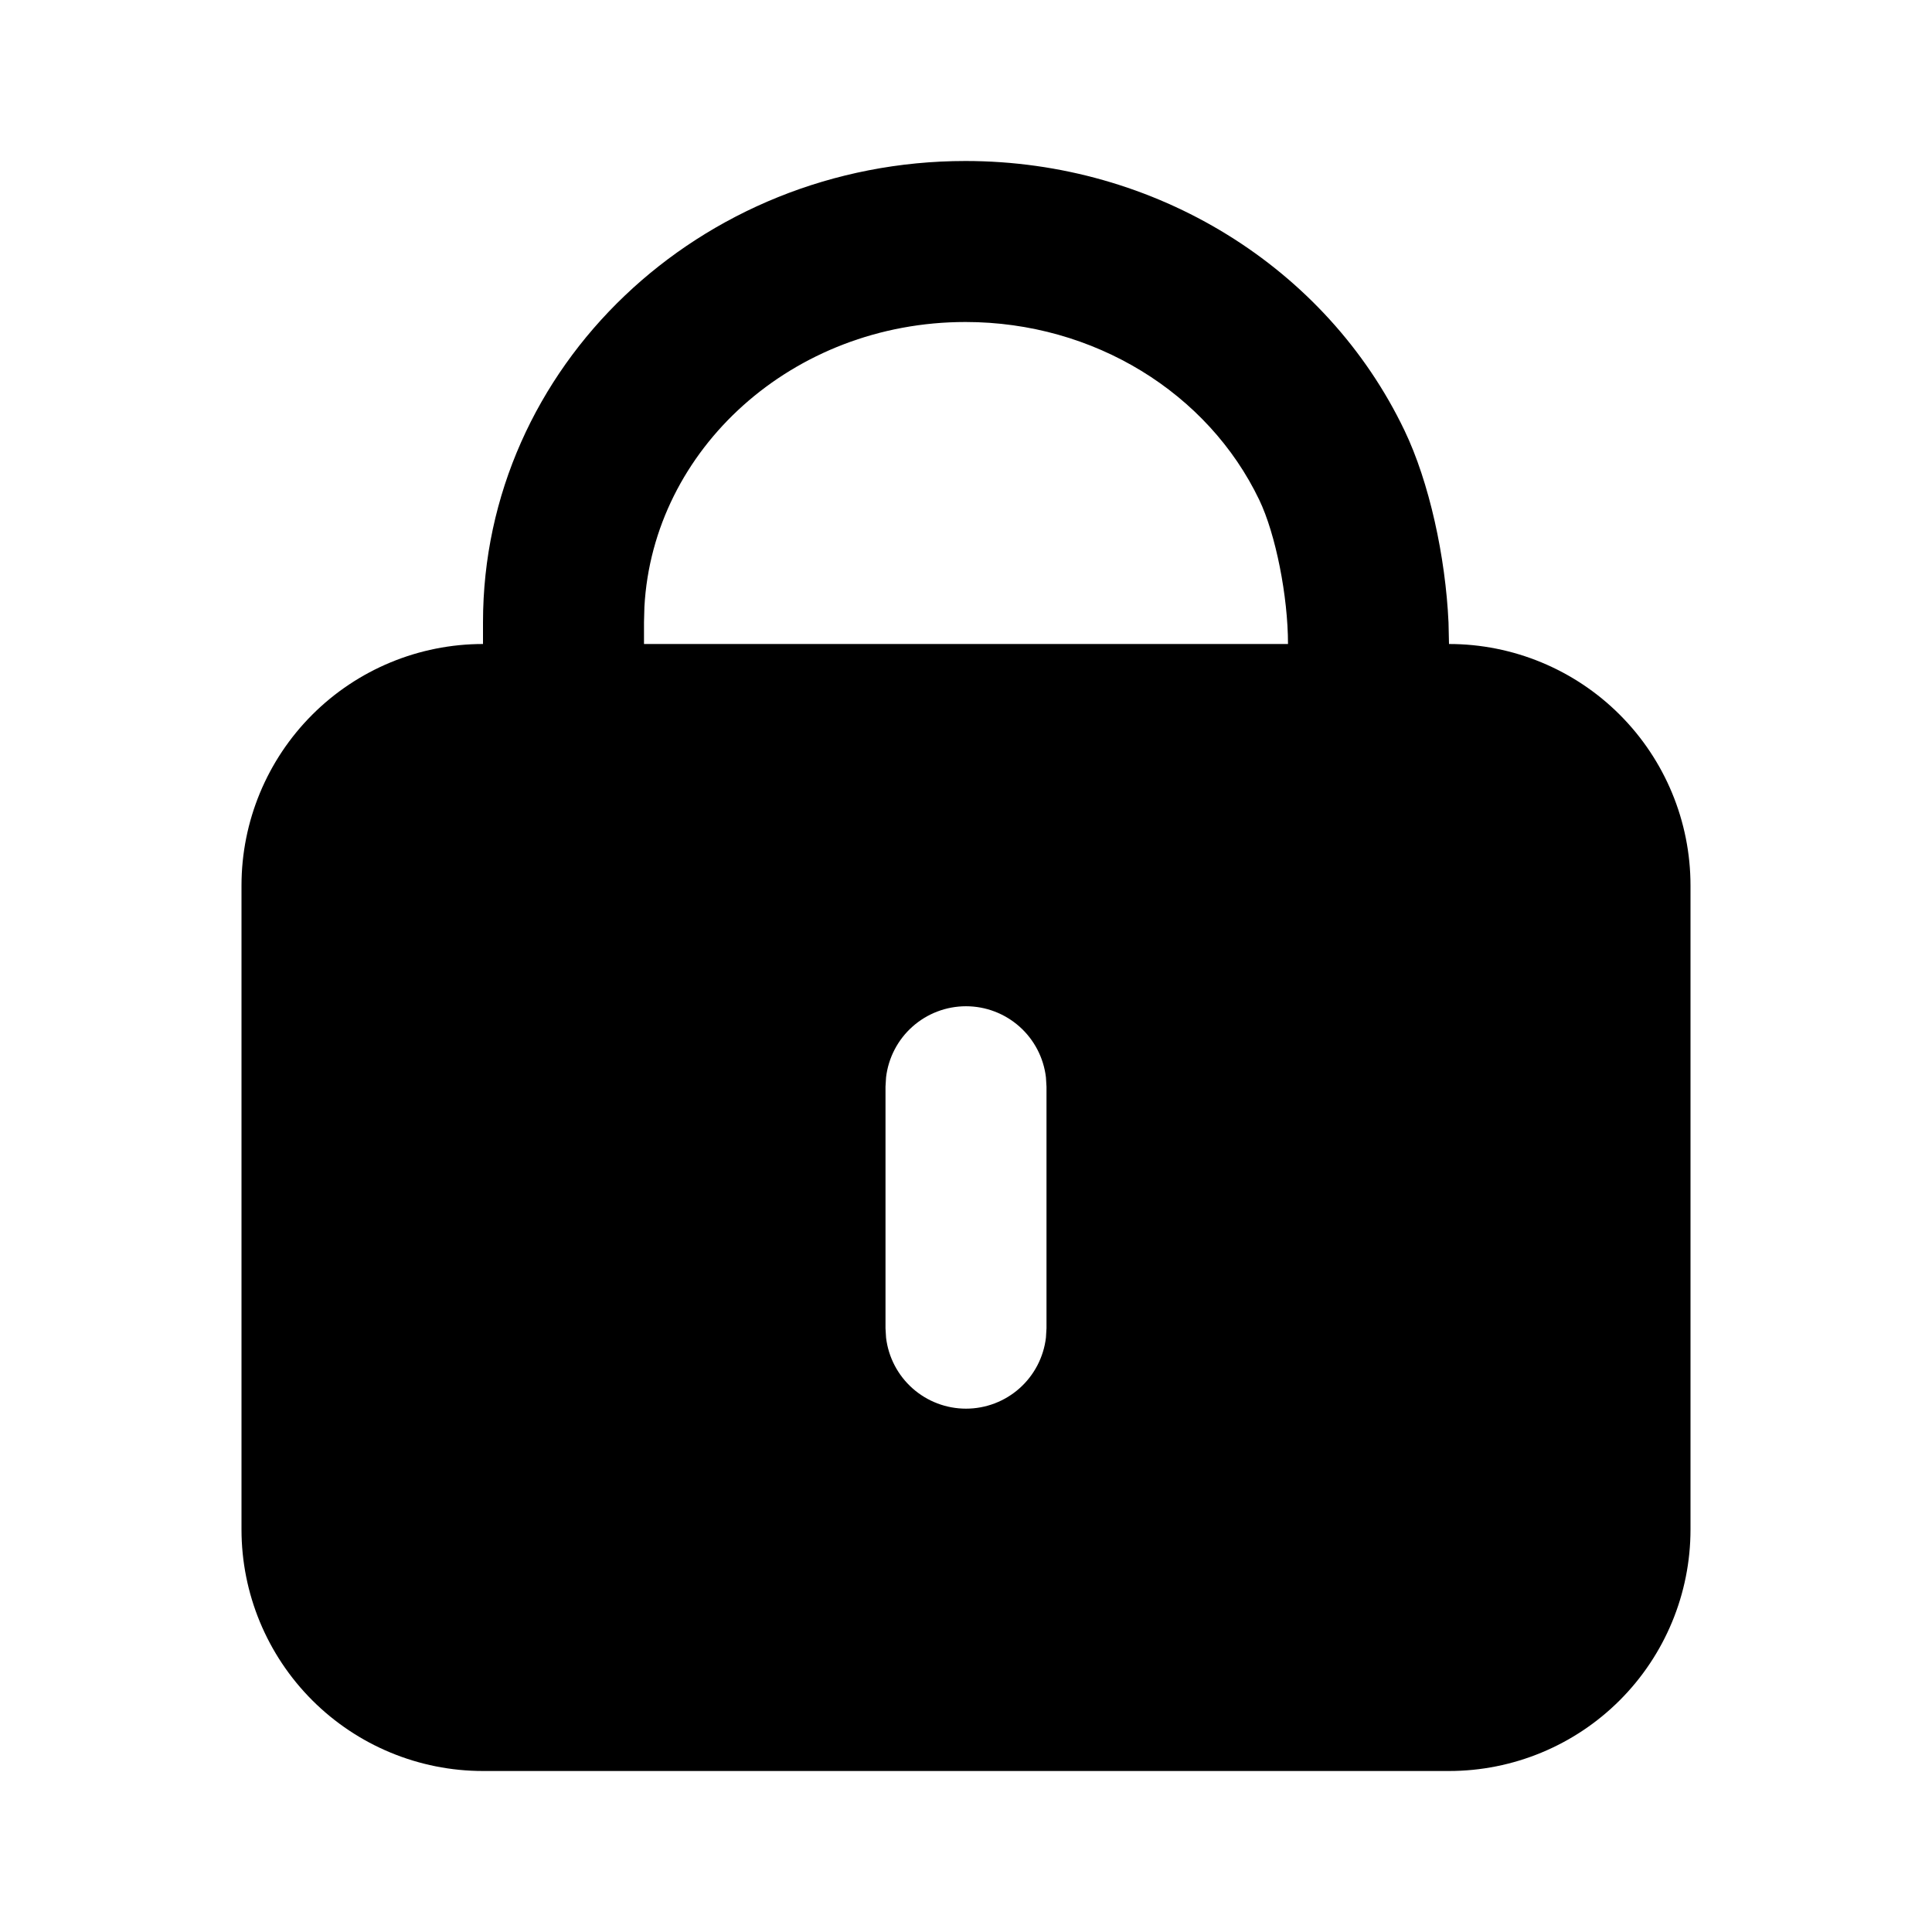 <svg width="1024" height="1024" viewBox="0 0 1024 1024" fill="none" xmlns="http://www.w3.org/2000/svg">
<path d="M511.744 85.333C612.565 85.333 702.976 141.653 744.405 228.139C757.547 255.531 766.165 295.125 767.744 329.941L768 341.333C801.948 341.333 834.505 354.819 858.51 378.824C882.514 402.828 896 435.386 896 469.333V810.667C896 844.614 882.514 877.172 858.51 901.176C834.505 925.181 801.948 938.667 768 938.667H256C222.052 938.667 189.495 925.181 165.49 901.176C141.486 877.172 128 844.614 128 810.667V469.333C128 435.386 141.486 402.828 165.49 378.824C189.495 354.819 222.052 341.333 256 341.333V329.813C256 194.261 371.029 85.333 511.744 85.333ZM512 533.333C501.55 533.335 491.463 537.171 483.653 544.116C475.844 551.06 470.855 560.629 469.632 571.008L469.333 576V704L469.632 708.992C470.865 719.362 475.859 728.92 483.668 735.854C491.476 742.789 501.557 746.619 512 746.619C522.443 746.619 532.524 742.789 540.332 735.854C548.141 728.92 553.134 719.362 554.368 708.992L554.667 704V576L554.368 571.008C553.145 560.629 548.156 551.06 540.347 544.116C532.537 537.171 522.45 533.335 512 533.333ZM511.744 170.667C420.096 170.667 346.069 238.08 341.547 321.707L341.333 329.813V341.333H682.667C682.667 316.117 676.139 283.093 667.435 264.96C640.299 208.341 579.883 170.667 511.744 170.667Z" fill="black"/>
</svg>
